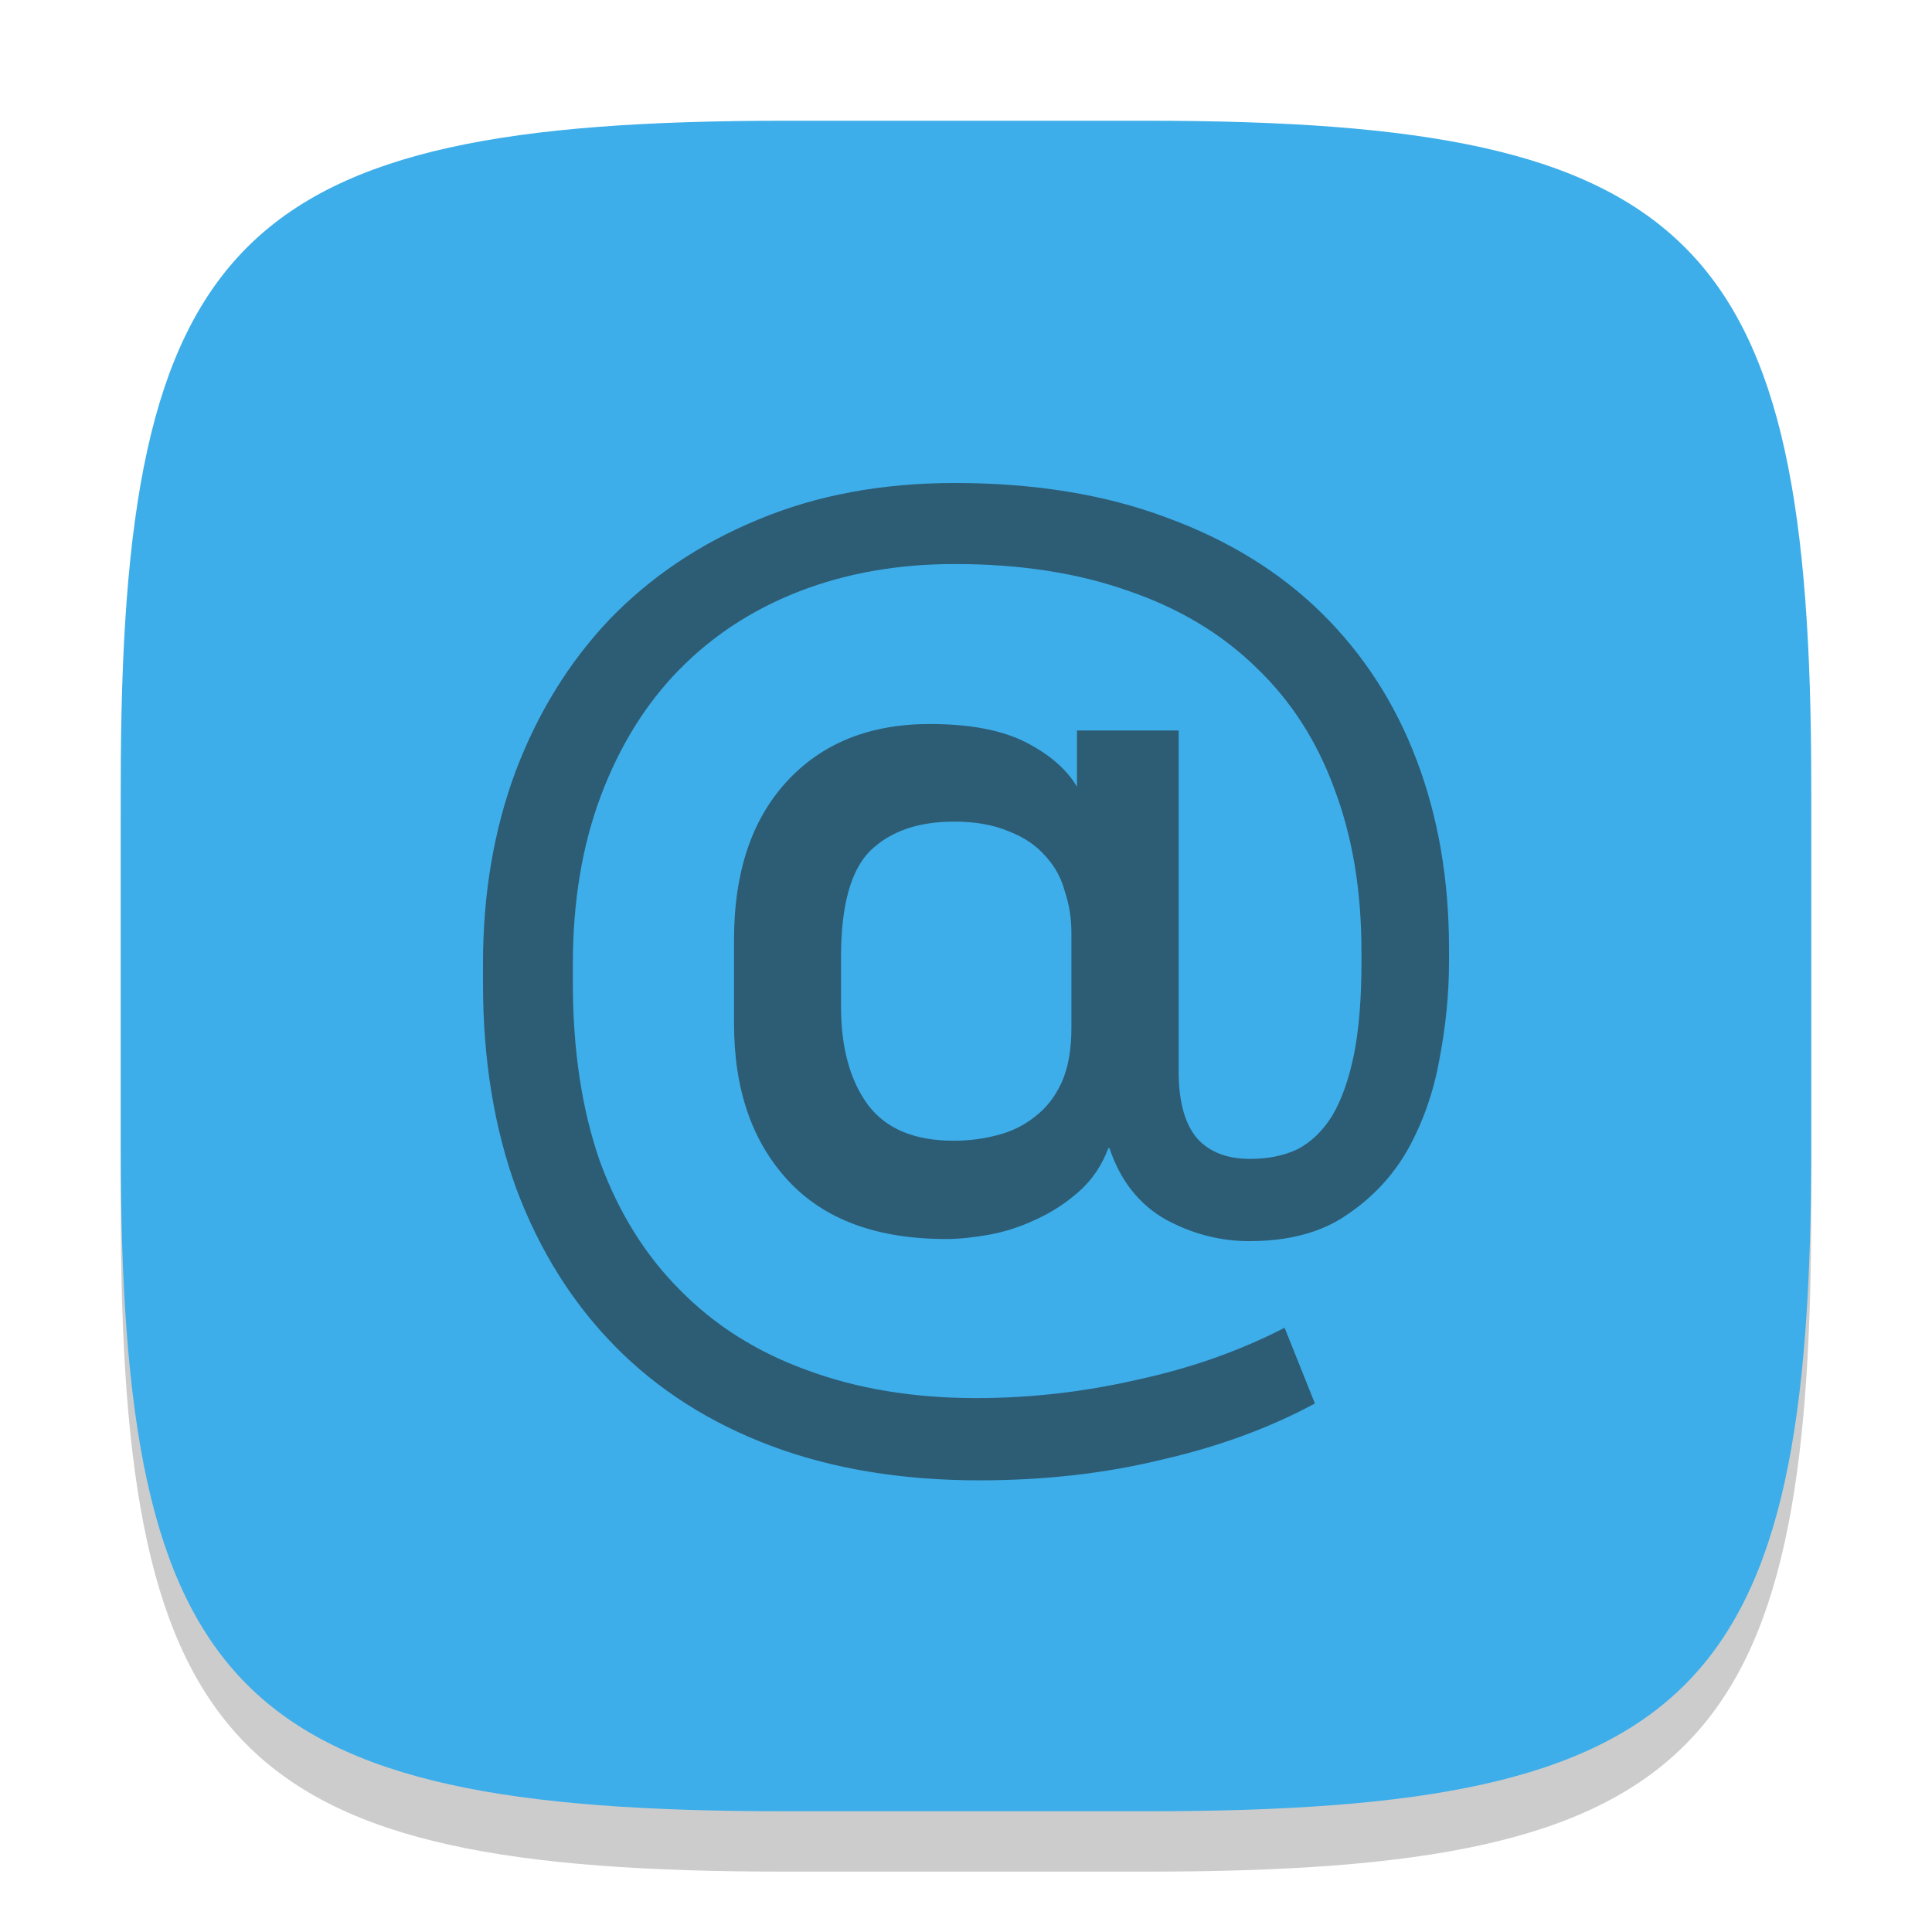 <?xml version="1.0" encoding="UTF-8" standalone="no"?>
<!-- Created with Inkscape (http://www.inkscape.org/) -->

<svg
   width="32"
   height="32"
   viewBox="0 0 32 32"
   version="1.1"
   id="svg5"
   inkscape:version="1.2.2 (1:1.2.2+202305151914+b0a8486541)"
   sodipodi:docname="preferences-desktop-online-accounts.svg"
   xmlns:inkscape="http://www.inkscape.org/namespaces/inkscape"
   xmlns:sodipodi="http://sodipodi.sourceforge.net/DTD/sodipodi-0.dtd"
   xmlns="http://www.w3.org/2000/svg"
   xmlns:svg="http://www.w3.org/2000/svg">
  <sodipodi:namedview
     id="namedview7"
     pagecolor="#ffffff"
     bordercolor="#000000"
     borderopacity="0.25"
     inkscape:showpageshadow="2"
     inkscape:pageopacity="0.0"
     inkscape:pagecheckerboard="0"
     inkscape:deskcolor="#d1d1d1"
     inkscape:document-units="px"
     showgrid="false"
     inkscape:zoom="25.1875"
     inkscape:cx="16"
     inkscape:cy="16"
     inkscape:window-width="1920"
     inkscape:window-height="1008"
     inkscape:window-x="0"
     inkscape:window-y="0"
     inkscape:window-maximized="1"
     inkscape:current-layer="svg5" />
  <defs
     id="defs2">
    <style
       id="current-color-scheme"
       type="text/css">
         .ColorScheme-Text { color:#232629; }
         .ColorScheme-Highlight { color:#3daee9; }
     </style>
  </defs>
  <path
     d="M 13,3 C 3.899,3 2,4.94 2,14 v 6 c 0,9.06 1.899,11 11,11 h 6 c 9.101,0 11,-1.94 11,-11 V 14 C 30,4.94 28.101,3 19,3"
     style="opacity:0.2;fill:#000000;stroke-width:1;stroke-linecap:round;stroke-linejoin:round"
     id="path563" />
  <path
     id="path530"
     style="fill:currentColor;fill-opacity:1;stroke-width:1;stroke-linecap:round;stroke-linejoin:round"
     d="M 13,2 C 3.899,2 2,3.94 2,13 v 6 c 0,9.06 1.899,11 11,11 h 6 c 9.101,0 11,-1.94 11,-11 V 13 C 30,3.94 28.101,2 19,2 Z"
     class="ColorScheme-Highlight" />
  <path
     id="path1308"
     style="opacity:0.6;fill:currentColor;stroke-width:0.5;stroke-linecap:round;stroke-linejoin:round"
     d="M 15.812,8 C 14.605,8 13.518,8.203 12.551,8.609 11.595,9.004 10.778,9.553 10.097,10.258 9.428,10.963 8.907,11.805 8.537,12.784 8.179,13.752 8,14.808 8,15.955 v 0.341 c 0,1.254 0.185,2.389 0.556,3.404 0.382,1.015 0.925,1.881 1.63,2.598 0.705,0.717 1.565,1.266 2.58,1.648 1.015,0.382 2.168,0.573 3.458,0.573 1.075,0 2.079,-0.114 3.011,-0.341 0.944,-0.215 1.791,-0.526 2.544,-0.932 l -0.502,-1.254 c -0.741,0.382 -1.553,0.669 -2.437,0.86 -0.884,0.203 -1.774,0.305 -2.67,0.305 -1.039,0 -1.976,-0.155 -2.812,-0.466 -0.824,-0.299 -1.523,-0.741 -2.097,-1.326 -0.573,-0.573 -1.016,-1.284 -1.326,-2.132 -0.299,-0.86 -0.447,-1.846 -0.447,-2.957 v -0.305 c 0,-1.039 0.155,-1.971 0.466,-2.795 0.311,-0.824 0.741,-1.517 1.29,-2.078 0.561,-0.573 1.23,-1.009 2.007,-1.308 0.776,-0.299 1.63,-0.448 2.562,-0.448 1.087,0 2.049,0.15 2.885,0.448 0.836,0.287 1.541,0.71 2.114,1.271 0.573,0.549 1.003,1.218 1.29,2.007 0.299,0.788 0.448,1.684 0.448,2.687 v 0.197 c 0,0.597 -0.042,1.105 -0.126,1.523 -0.084,0.406 -0.202,0.74 -0.357,1.003 -0.155,0.251 -0.347,0.436 -0.574,0.556 -0.227,0.108 -0.489,0.161 -0.788,0.161 -0.382,0 -0.675,-0.114 -0.878,-0.341 -0.203,-0.239 -0.305,-0.609 -0.305,-1.11 v -5.645 h -1.684 v 0.933 c -0.167,-0.287 -0.449,-0.532 -0.843,-0.735 -0.394,-0.203 -0.926,-0.305 -1.595,-0.305 -1.003,0 -1.798,0.323 -2.383,0.968 -0.573,0.633 -0.859,1.499 -0.859,2.598 v 1.398 c 0,1.087 0.298,1.953 0.896,2.598 0.597,0.645 1.47,0.968 2.616,0.968 0.215,0 0.453,-0.025 0.716,-0.072 0.263,-0.048 0.52,-0.132 0.771,-0.251 0.263,-0.119 0.502,-0.275 0.717,-0.466 0.215,-0.191 0.377,-0.43 0.484,-0.717 h 0.018 c 0.179,0.538 0.49,0.932 0.932,1.183 0.442,0.239 0.902,0.358 1.38,0.358 0.657,1e-6 1.194,-0.143 1.612,-0.43 0.43,-0.287 0.771,-0.651 1.021,-1.093 0.251,-0.454 0.424,-0.95 0.52,-1.487 C 23.946,17 24,16.463 24,15.938 V 15.704 C 24,14.569 23.821,13.531 23.463,12.587 23.105,11.643 22.579,10.831 21.886,10.15 21.193,9.47 20.339,8.944 19.323,8.573 18.308,8.191 17.137,8 15.812,8 Z m -0.018,5.608 c 0.358,0 0.663,0.054 0.914,0.161 0.251,0.096 0.454,0.233 0.609,0.412 0.155,0.167 0.263,0.364 0.322,0.591 0.072,0.215 0.107,0.442 0.107,0.681 v 1.577 c 0,0.358 -0.054,0.657 -0.161,0.896 -0.108,0.239 -0.257,0.43 -0.448,0.573 -0.179,0.143 -0.388,0.245 -0.627,0.305 -0.227,0.06 -0.466,0.09 -0.717,0.09 -0.645,0 -1.116,-0.197 -1.415,-0.591 -0.299,-0.406 -0.448,-0.95 -0.448,-1.631 v -0.824 c 0,-0.848 0.161,-1.433 0.483,-1.756 0.334,-0.323 0.795,-0.483 1.38,-0.483 z"
     class="ColorScheme-Text" />
</svg>
